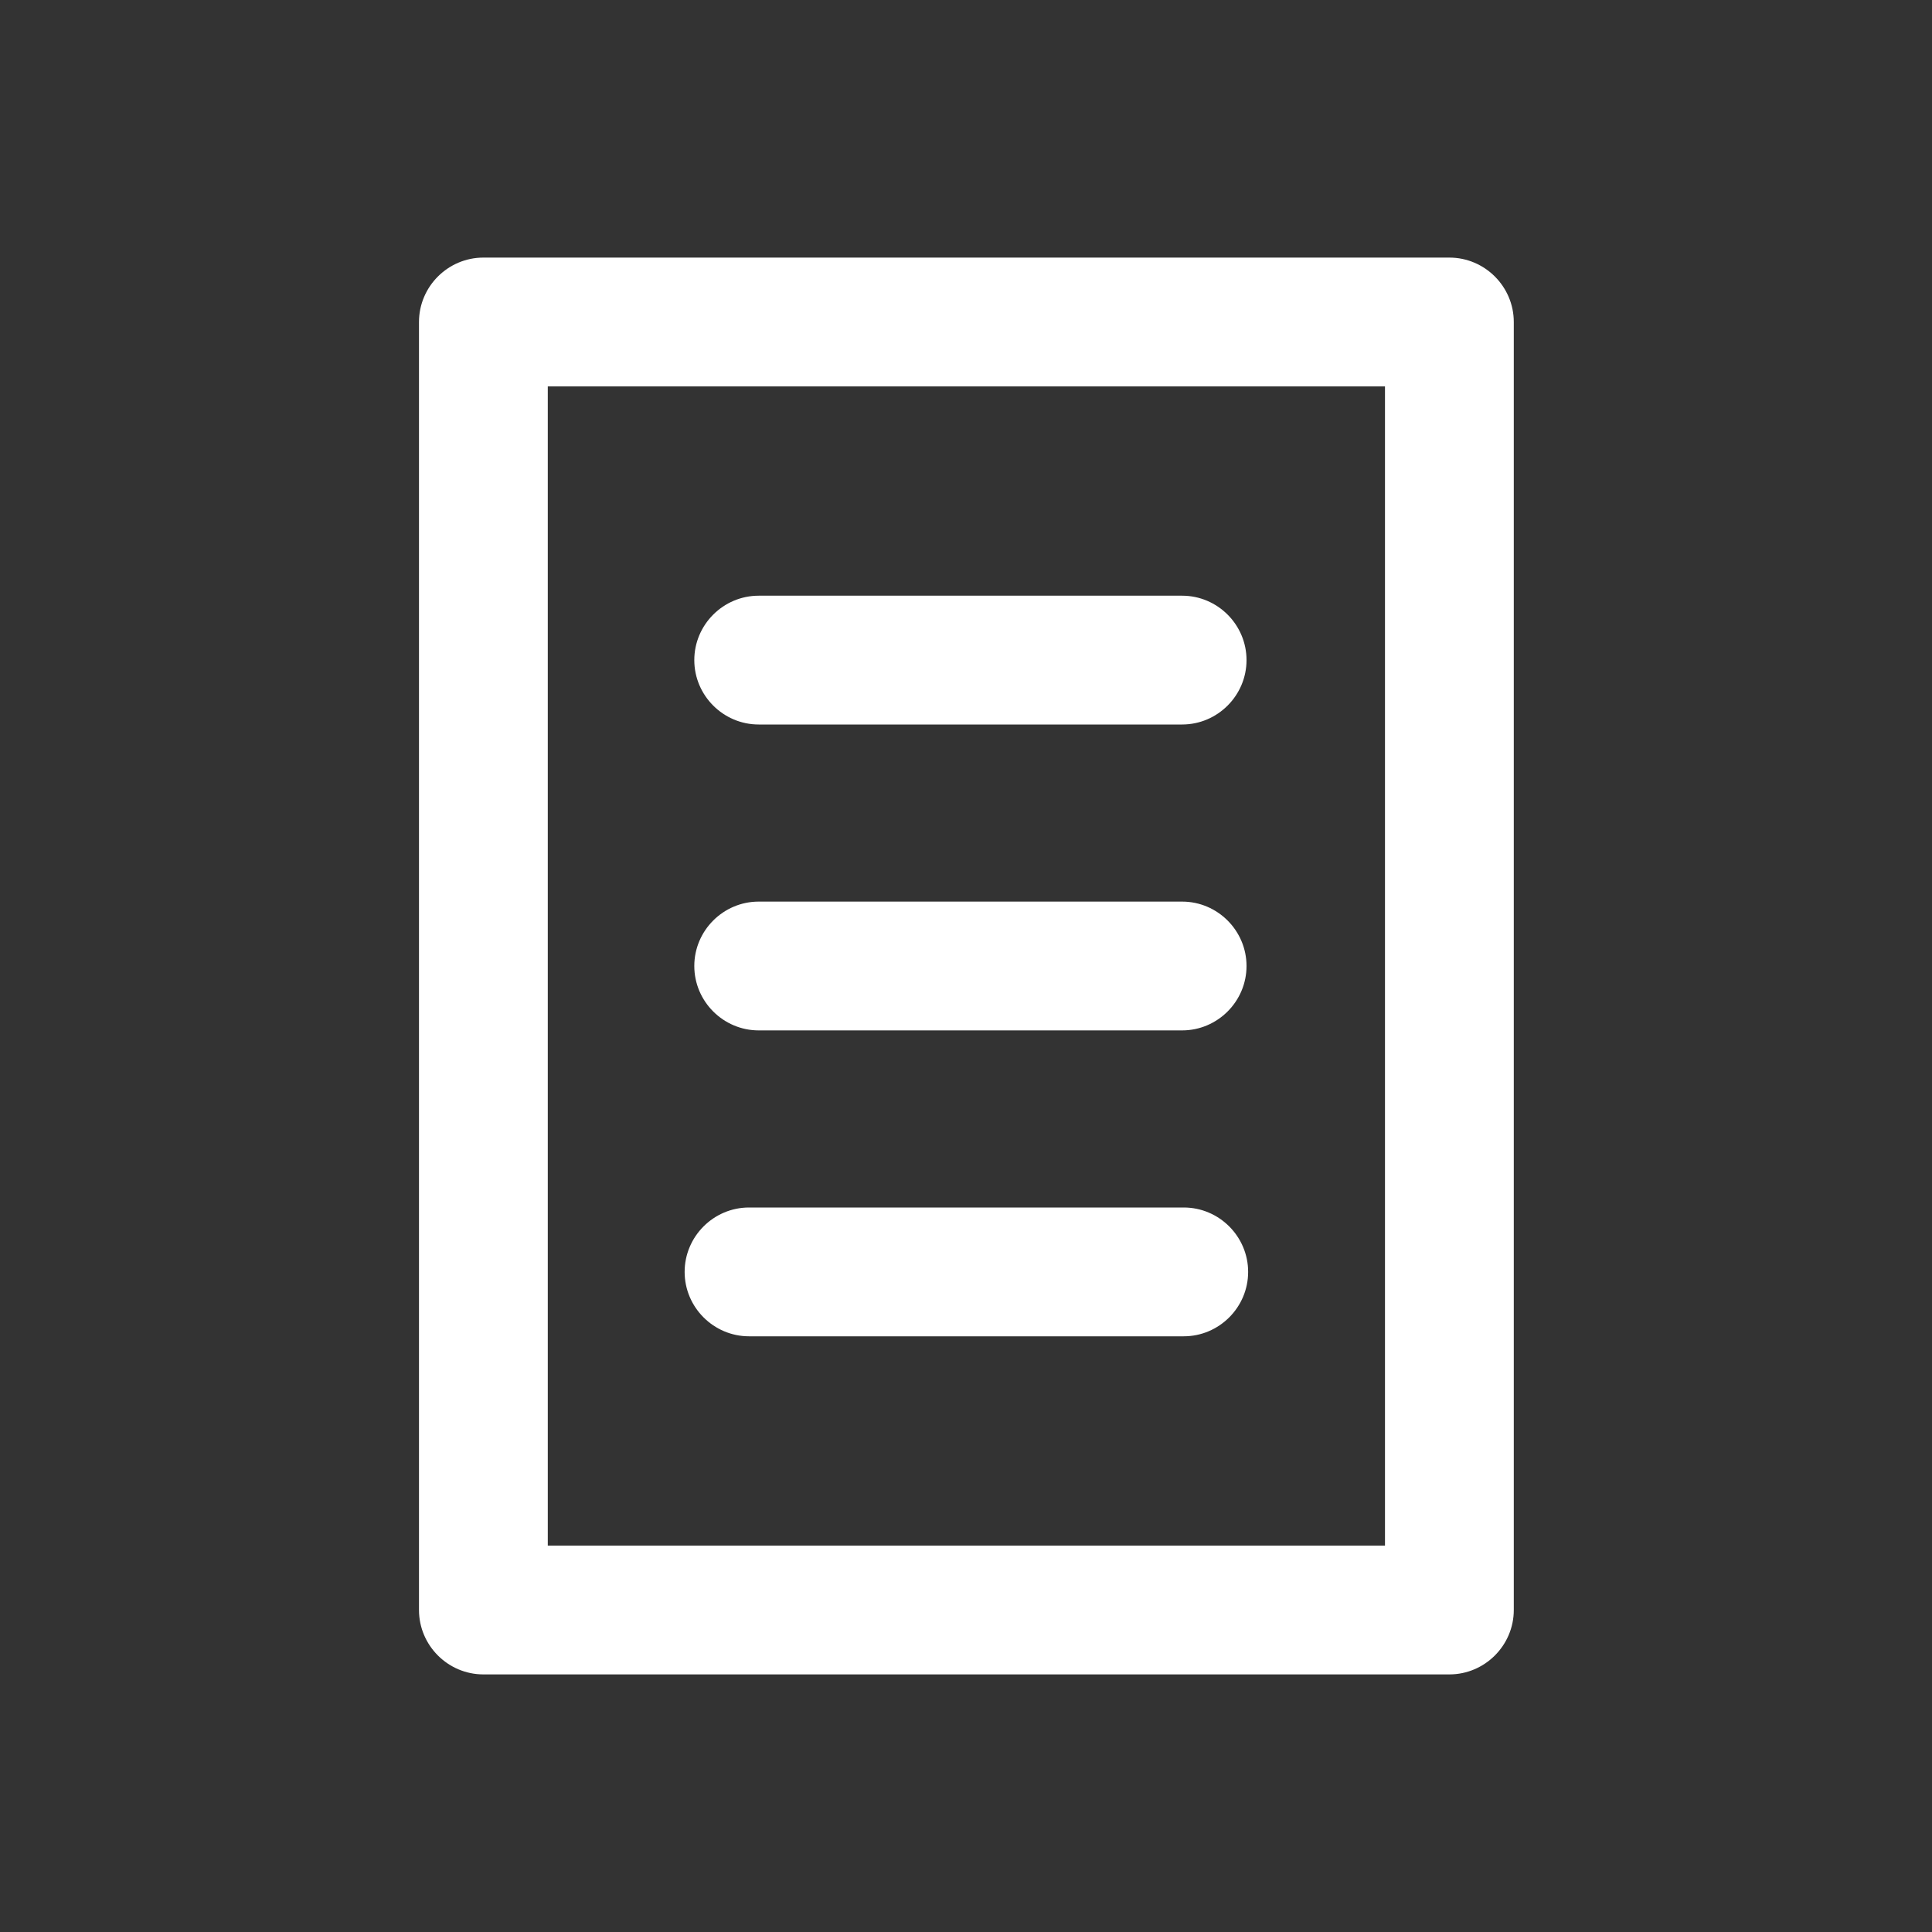 <svg width="30" height="30" viewBox="0 0 30 30" fill="none" xmlns="http://www.w3.org/2000/svg">
<rect x="0" y="0" width="30" height="30" fill="#333333" stroke="none"/>
<path d="M23.506 5C23.506 4.45 23.056 4 22.506 4H7.506C6.956 4 6.506 4.45 6.506 5V25C6.506 25.55 6.956 26 7.506 26H22.506C23.056 26 23.506 25.55 23.506 25V5ZM21.506 24H8.506V6H21.506V24ZM10.631 19.75C10.631 19.2 11.081 18.75 11.631 18.75H18.381C18.931 18.75 19.381 19.2 19.381 19.75C19.381 20.3 18.931 20.75 18.381 20.75H11.631C11.081 20.75 10.631 20.3 10.631 19.75ZM10.781 15C10.781 14.45 11.231 14 11.781 14H18.356C18.906 14 19.356 14.45 19.356 15C19.356 15.55 18.906 16 18.356 16H11.781C11.231 16 10.781 15.55 10.781 15ZM10.781 10.25C10.781 9.7 11.231 9.25 11.781 9.25H18.356C18.906 9.25 19.356 9.7 19.356 10.25C19.356 10.8 18.906 11.25 18.356 11.25H11.781C11.231 11.25 10.781 10.8 10.781 10.25Z" fill="white"/>
</svg>
